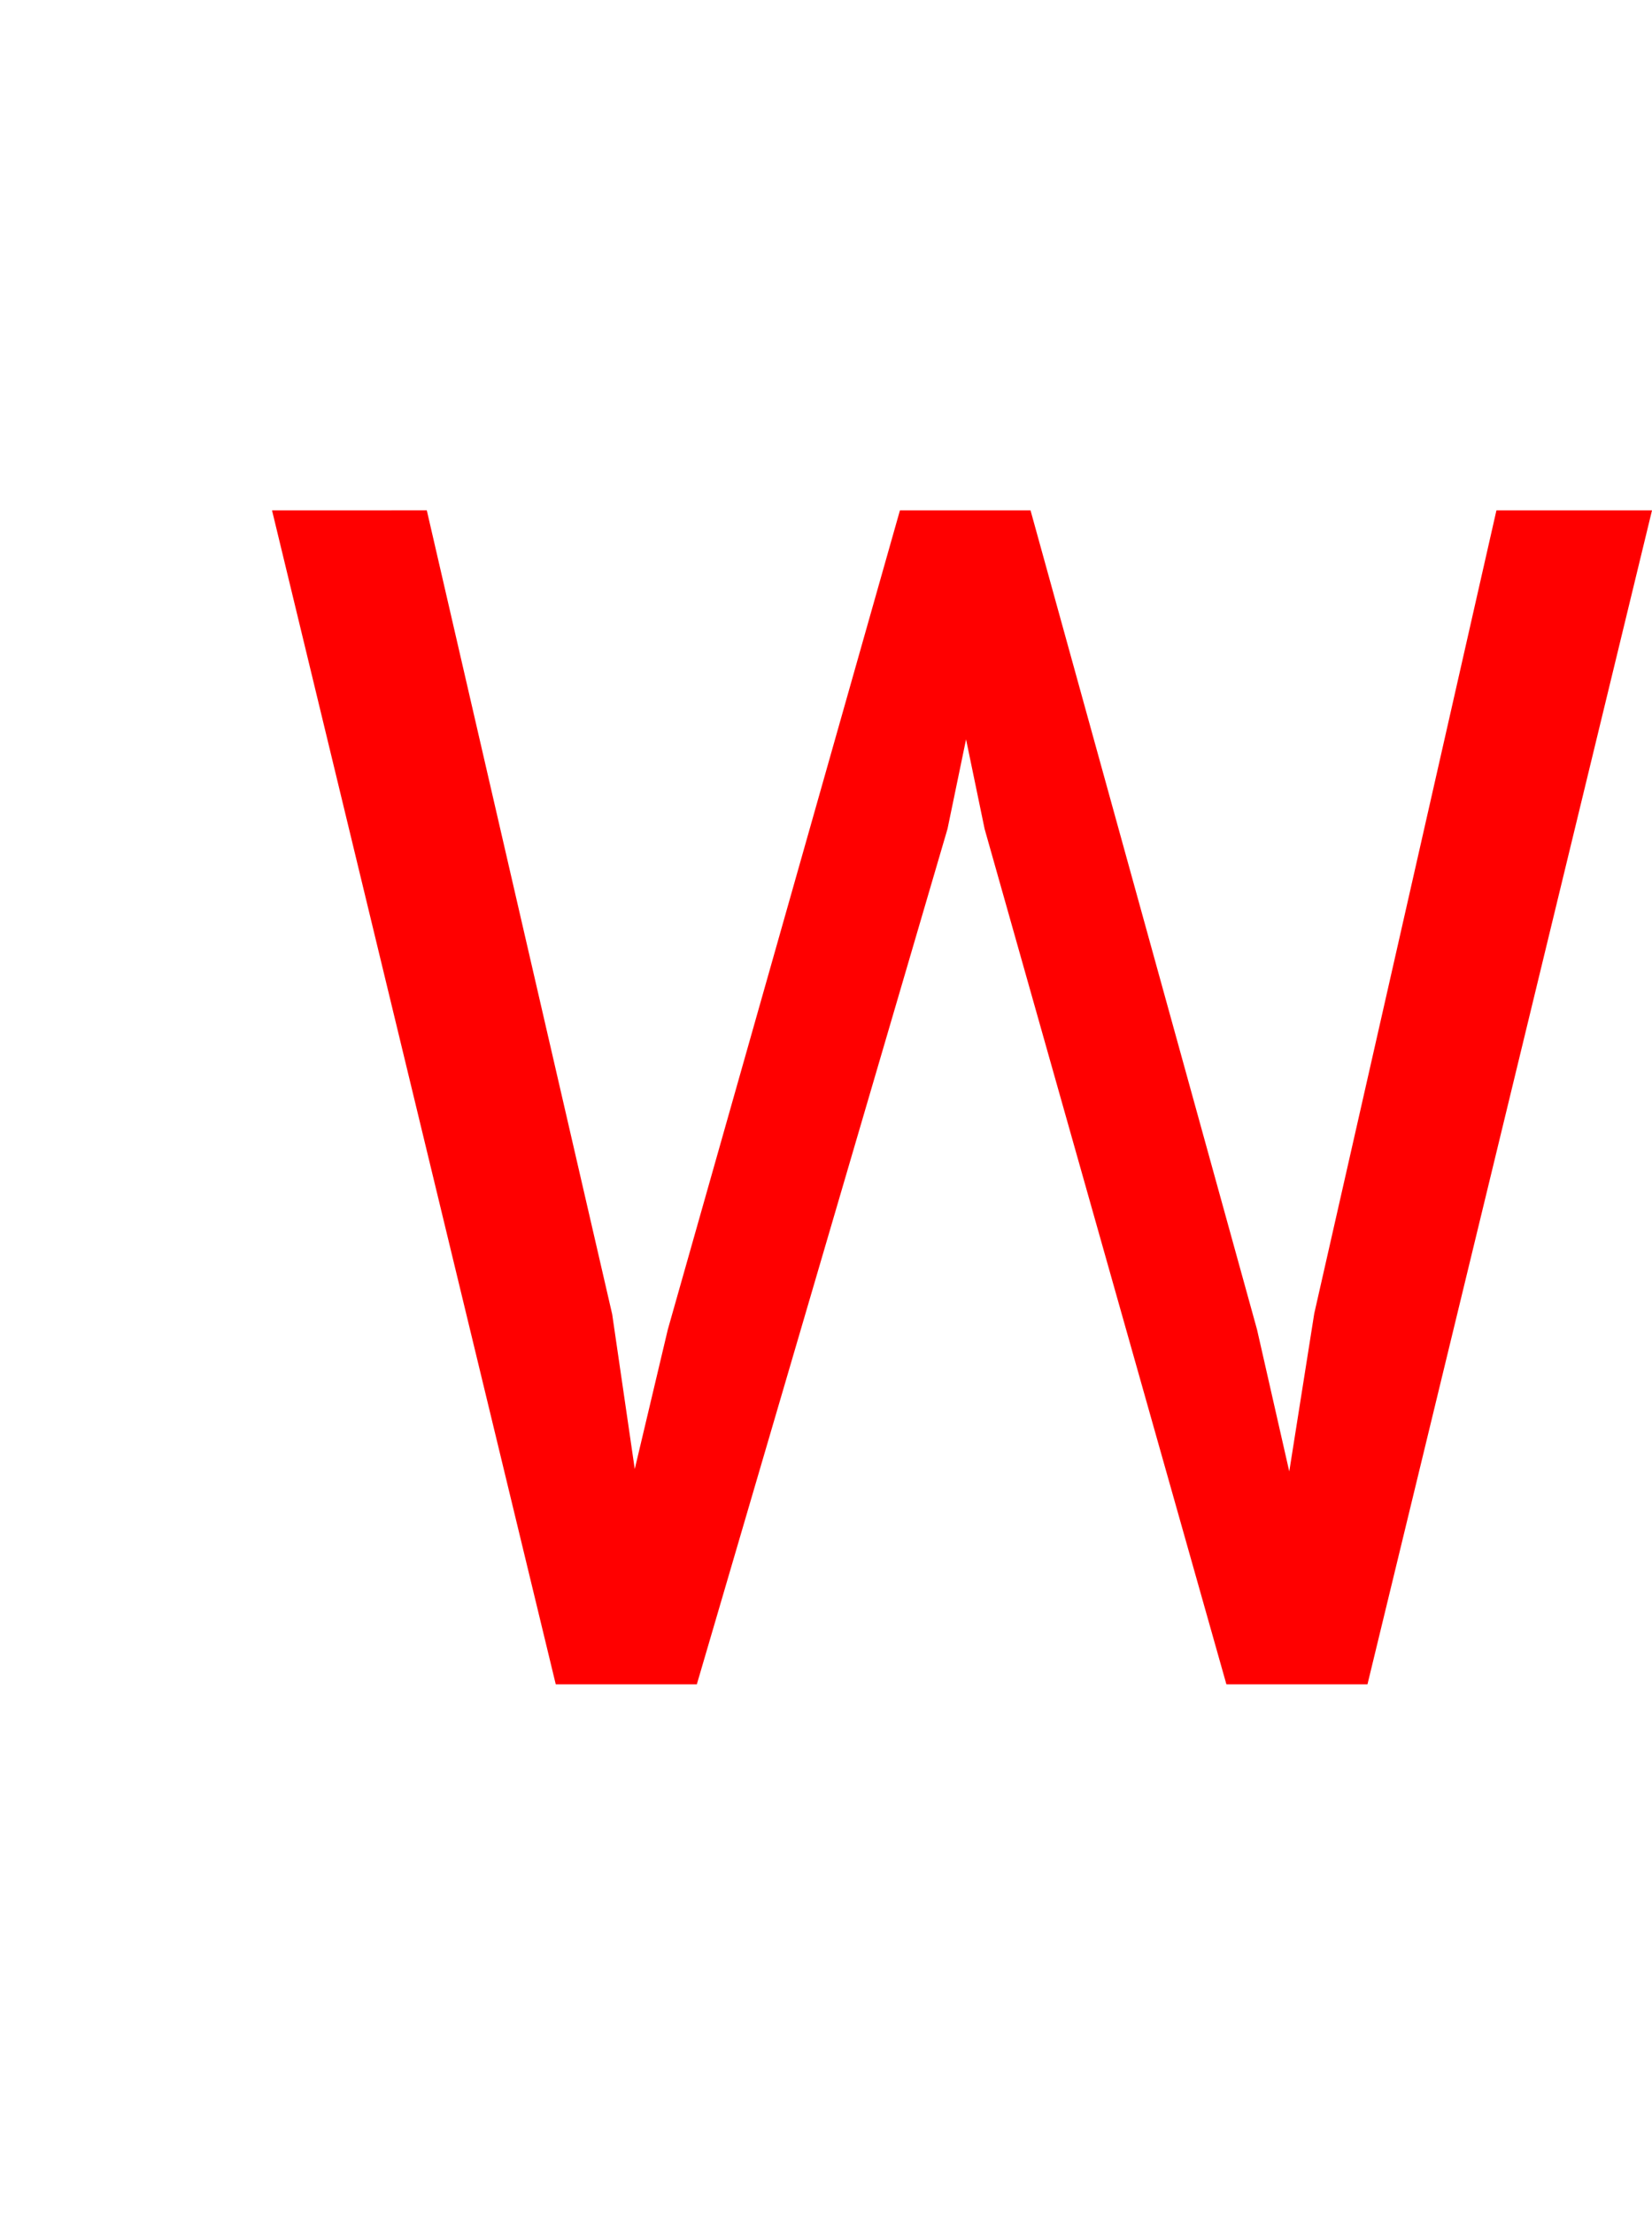 <svg version="1.1" xmlns="http://www.w3.org/2000/svg" xmlns:xlink="http://www.w3.org/1999/xlink" width="100.072" height="134" viewBox="0,0,100.072,134"><g transform="translate(-226.5,-78)"><g data-paper-data="{&quot;isPaintingLayer&quot;:true}" fill-rule="nonzero" stroke-linecap="butt" stroke-linejoin="miter" stroke-miterlimit="10" stroke-dasharray="" stroke-dashoffset="0" style="mix-blend-mode: normal"><path d="M252.354,108.906l11.23,48.682l1.367,9.375l2.002,-8.447l14.062,-49.609h7.91l13.721,49.609l1.953,8.594l1.514,-9.57l11.035,-48.633h9.424l-17.236,71.094h-8.545l-14.648,-51.807l-1.123,-5.42l-1.123,5.42l-15.186,51.807h-8.545l-17.188,-71.094z" fill="#ff0000" stroke="none" stroke-width="1"/><path d="M226.5,212v-134h90v134z" fill="none" stroke="#000000" stroke-width="0"/></g></g></svg>